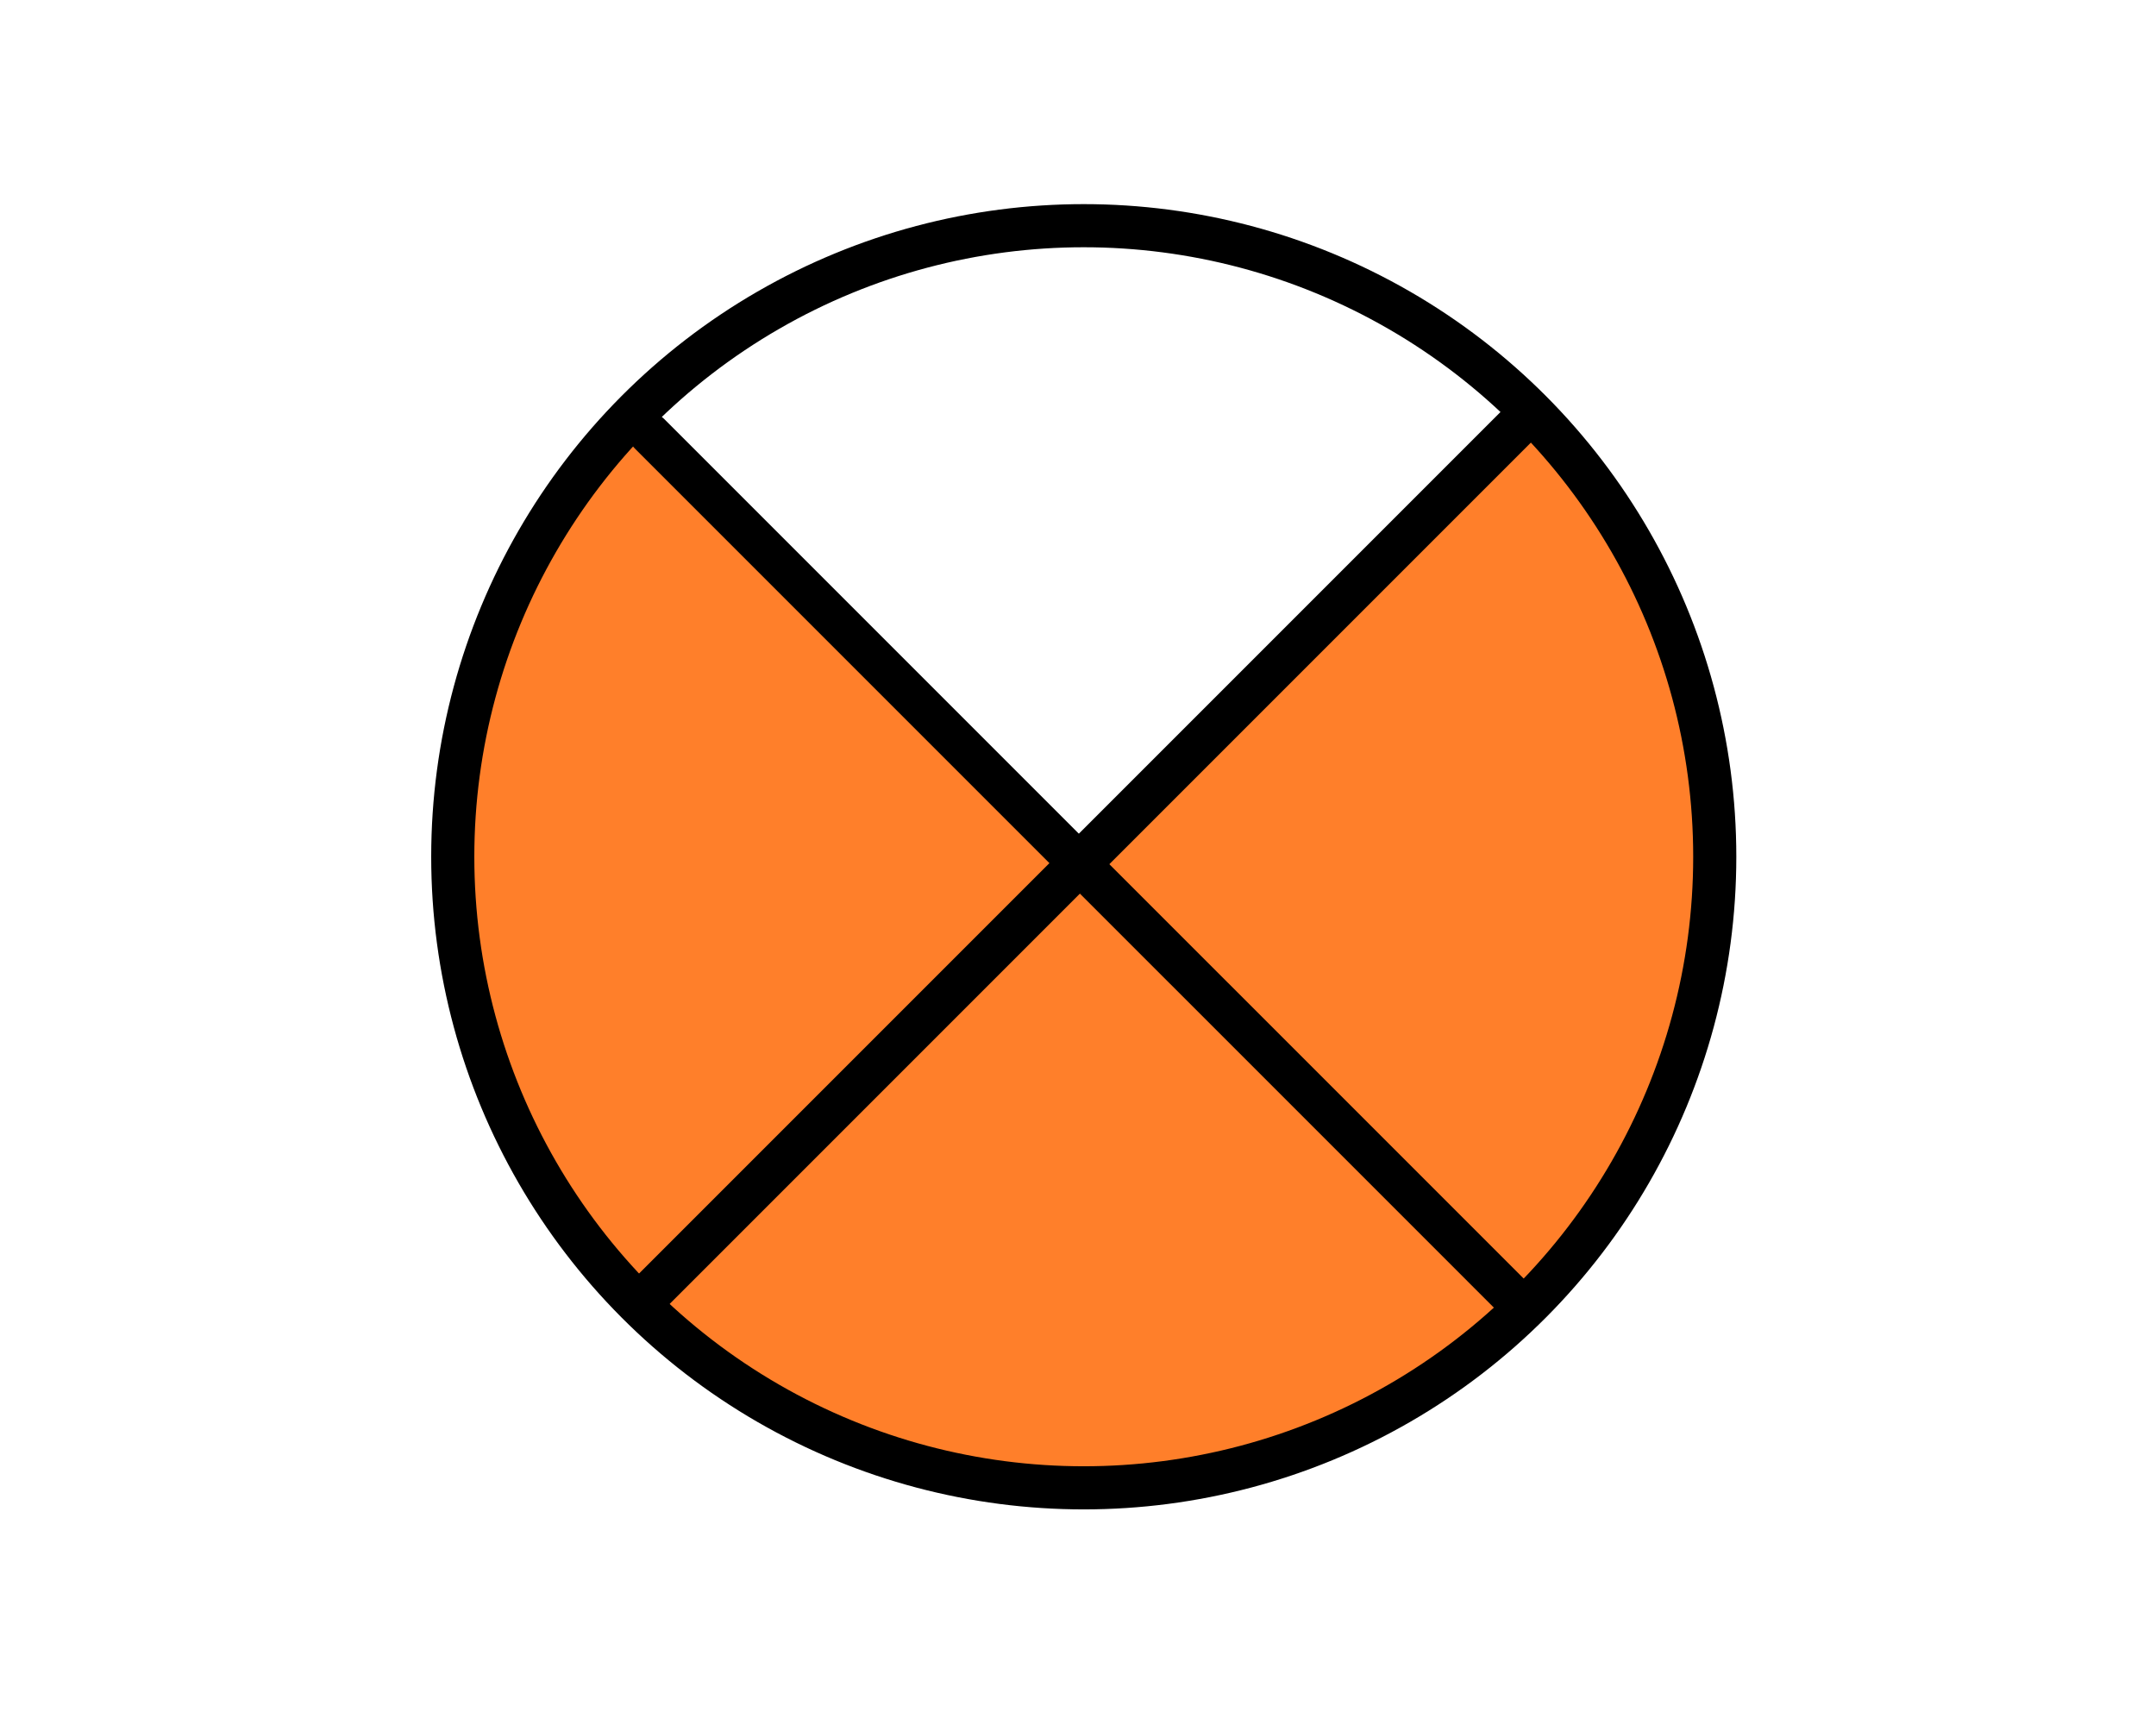 <?xml version="1.0" encoding="UTF-8" standalone="no"?>
<!-- Created with Inkscape (http://www.inkscape.org/) -->

<svg
   xmlns:dc="http://purl.org/dc/elements/1.1/"
   xmlns:cc="http://creativecommons.org/ns#"
   xmlns:rdf="http://www.w3.org/1999/02/22-rdf-syntax-ns#"
   xmlns:svg="http://www.w3.org/2000/svg"
   xmlns="http://www.w3.org/2000/svg"
   xmlns:sodipodi="http://sodipodi.sourceforge.net/DTD/sodipodi-0.dtd"
   xmlns:inkscape="http://www.inkscape.org/namespaces/inkscape"
   width="100"
   height="80"
   viewBox="0 0 100 80"
   id="svg4737"
   version="1.1"
   inkscape:version="0.91 r13725"
   sodipodi:docname="2_3_4.svg">
  <defs
     id="defs4739" />
  <sodipodi:namedview
     id="base"
     pagecolor="#ffffff"
     bordercolor="#666666"
     borderopacity="1.0"
     inkscape:pageopacity="0.0"
     inkscape:pageshadow="2"
     inkscape:zoom="7.9195959"
     inkscape:cx="33.83146"
     inkscape:cy="42.627548"
     inkscape:document-units="px"
     inkscape:current-layer="layer10"
     showgrid="false"
     units="px"
     inkscape:window-width="1920"
     inkscape:window-height="1027"
     inkscape:window-x="-4"
     inkscape:window-y="-4"
     inkscape:window-maximized="1" />
  <g
     inkscape:groupmode="layer"
     id="layer7"
     inkscape:label="1"
     style="display:none">
    <path
       style="fill:#ff7f2a;fill-opacity:1;fill-rule:evenodd;stroke:none;stroke-width:1px;stroke-linecap:butt;stroke-linejoin:miter;stroke-opacity:1"
       d="M 50.577,39.736 29.628,18.787 c 0,0 8.422,-8.659 21.48,-8.482 12.032,0.163 20.089,8.839 20.089,8.839 z"
       id="path5371"
       inkscape:connector-curvature="0"
       sodipodi:nodetypes="ccscc" />
  </g>
  <g
     inkscape:groupmode="layer"
     id="layer8"
     inkscape:label="2"
     style="display:inline">
    <path
       style="fill:#ff7f2a;fill-opacity:1;fill-rule:evenodd;stroke:none;stroke-width:1px;stroke-linecap:butt;stroke-linejoin:miter;stroke-opacity:1"
       d="m 50.373,40.075 20.949,-20.949 c 0,0 8.659,8.422 8.482,21.48 -0.163,12.032 -8.839,20.089 -8.839,20.089 z"
       id="path5371-8"
       inkscape:connector-curvature="0"
       sodipodi:nodetypes="ccscc" />
  </g>
  <g
     inkscape:groupmode="layer"
     id="layer9"
     inkscape:label="3"
     style="display:inline">
    <path
       style="fill:#ff7f2a;fill-opacity:1;fill-rule:evenodd;stroke:none;stroke-width:1px;stroke-linecap:butt;stroke-linejoin:miter;stroke-opacity:1"
       d="m 49.747,40.105 20.949,20.949 c 0,0 -8.422,8.659 -21.48,8.482 -12.032,-0.163 -20.089,-8.839 -20.089,-8.839 z"
       id="path5371-8-4"
       inkscape:connector-curvature="0"
       sodipodi:nodetypes="ccscc" />
  </g>
  <g
     inkscape:groupmode="layer"
     id="layer10"
     inkscape:label="4"
     style="display:inline">
    <path
       style="fill:#ff7f2a;fill-opacity:1;fill-rule:evenodd;stroke:none;stroke-width:1px;stroke-linecap:butt;stroke-linejoin:miter;stroke-opacity:1"
       d="m 50.074,39.747 -20.949,20.949 c 0,0 -8.659,-8.422 -8.482,-21.48 0.163,-12.032 8.839,-20.089 8.839,-20.089 z"
       id="path5371-8-4-8"
       inkscape:connector-curvature="0"
       sodipodi:nodetypes="ccscc" />
  </g>
  <g
     inkscape:label="Layer 1"
     inkscape:groupmode="layer"
     id="layer1"
     transform="translate(0,-972.362)">
    <ellipse
       style="fill:none;fill-opacity:1;stroke:#000000;stroke-width:2;stroke-linecap:round;stroke-linejoin:miter;stroke-miterlimit:4;stroke-dasharray:none;stroke-opacity:1"
       id="path4685"
       cx="50.267"
       cy="1012.096"
       rx="29.267"
       ry="29.267" />
    <path
       style="fill:none;fill-rule:evenodd;stroke:#000000;stroke-width:1.931;stroke-linecap:round;stroke-linejoin:miter;stroke-miterlimit:4;stroke-dasharray:none;stroke-opacity:1"
       d="m 30.13,992.482 40.281,40.28 0.008,-0.01"
       id="path4691"
       inkscape:connector-curvature="0" />
    <path
       style="fill:none;fill-rule:evenodd;stroke:#000000;stroke-width:2;stroke-linecap:butt;stroke-linejoin:miter;stroke-miterlimit:4;stroke-dasharray:none;stroke-opacity:1"
       d="M 70.998,991.482 29.866,1032.613 l -0.007,-0.01"
       id="path4717"
       inkscape:connector-curvature="0" />
  </g>
</svg>
